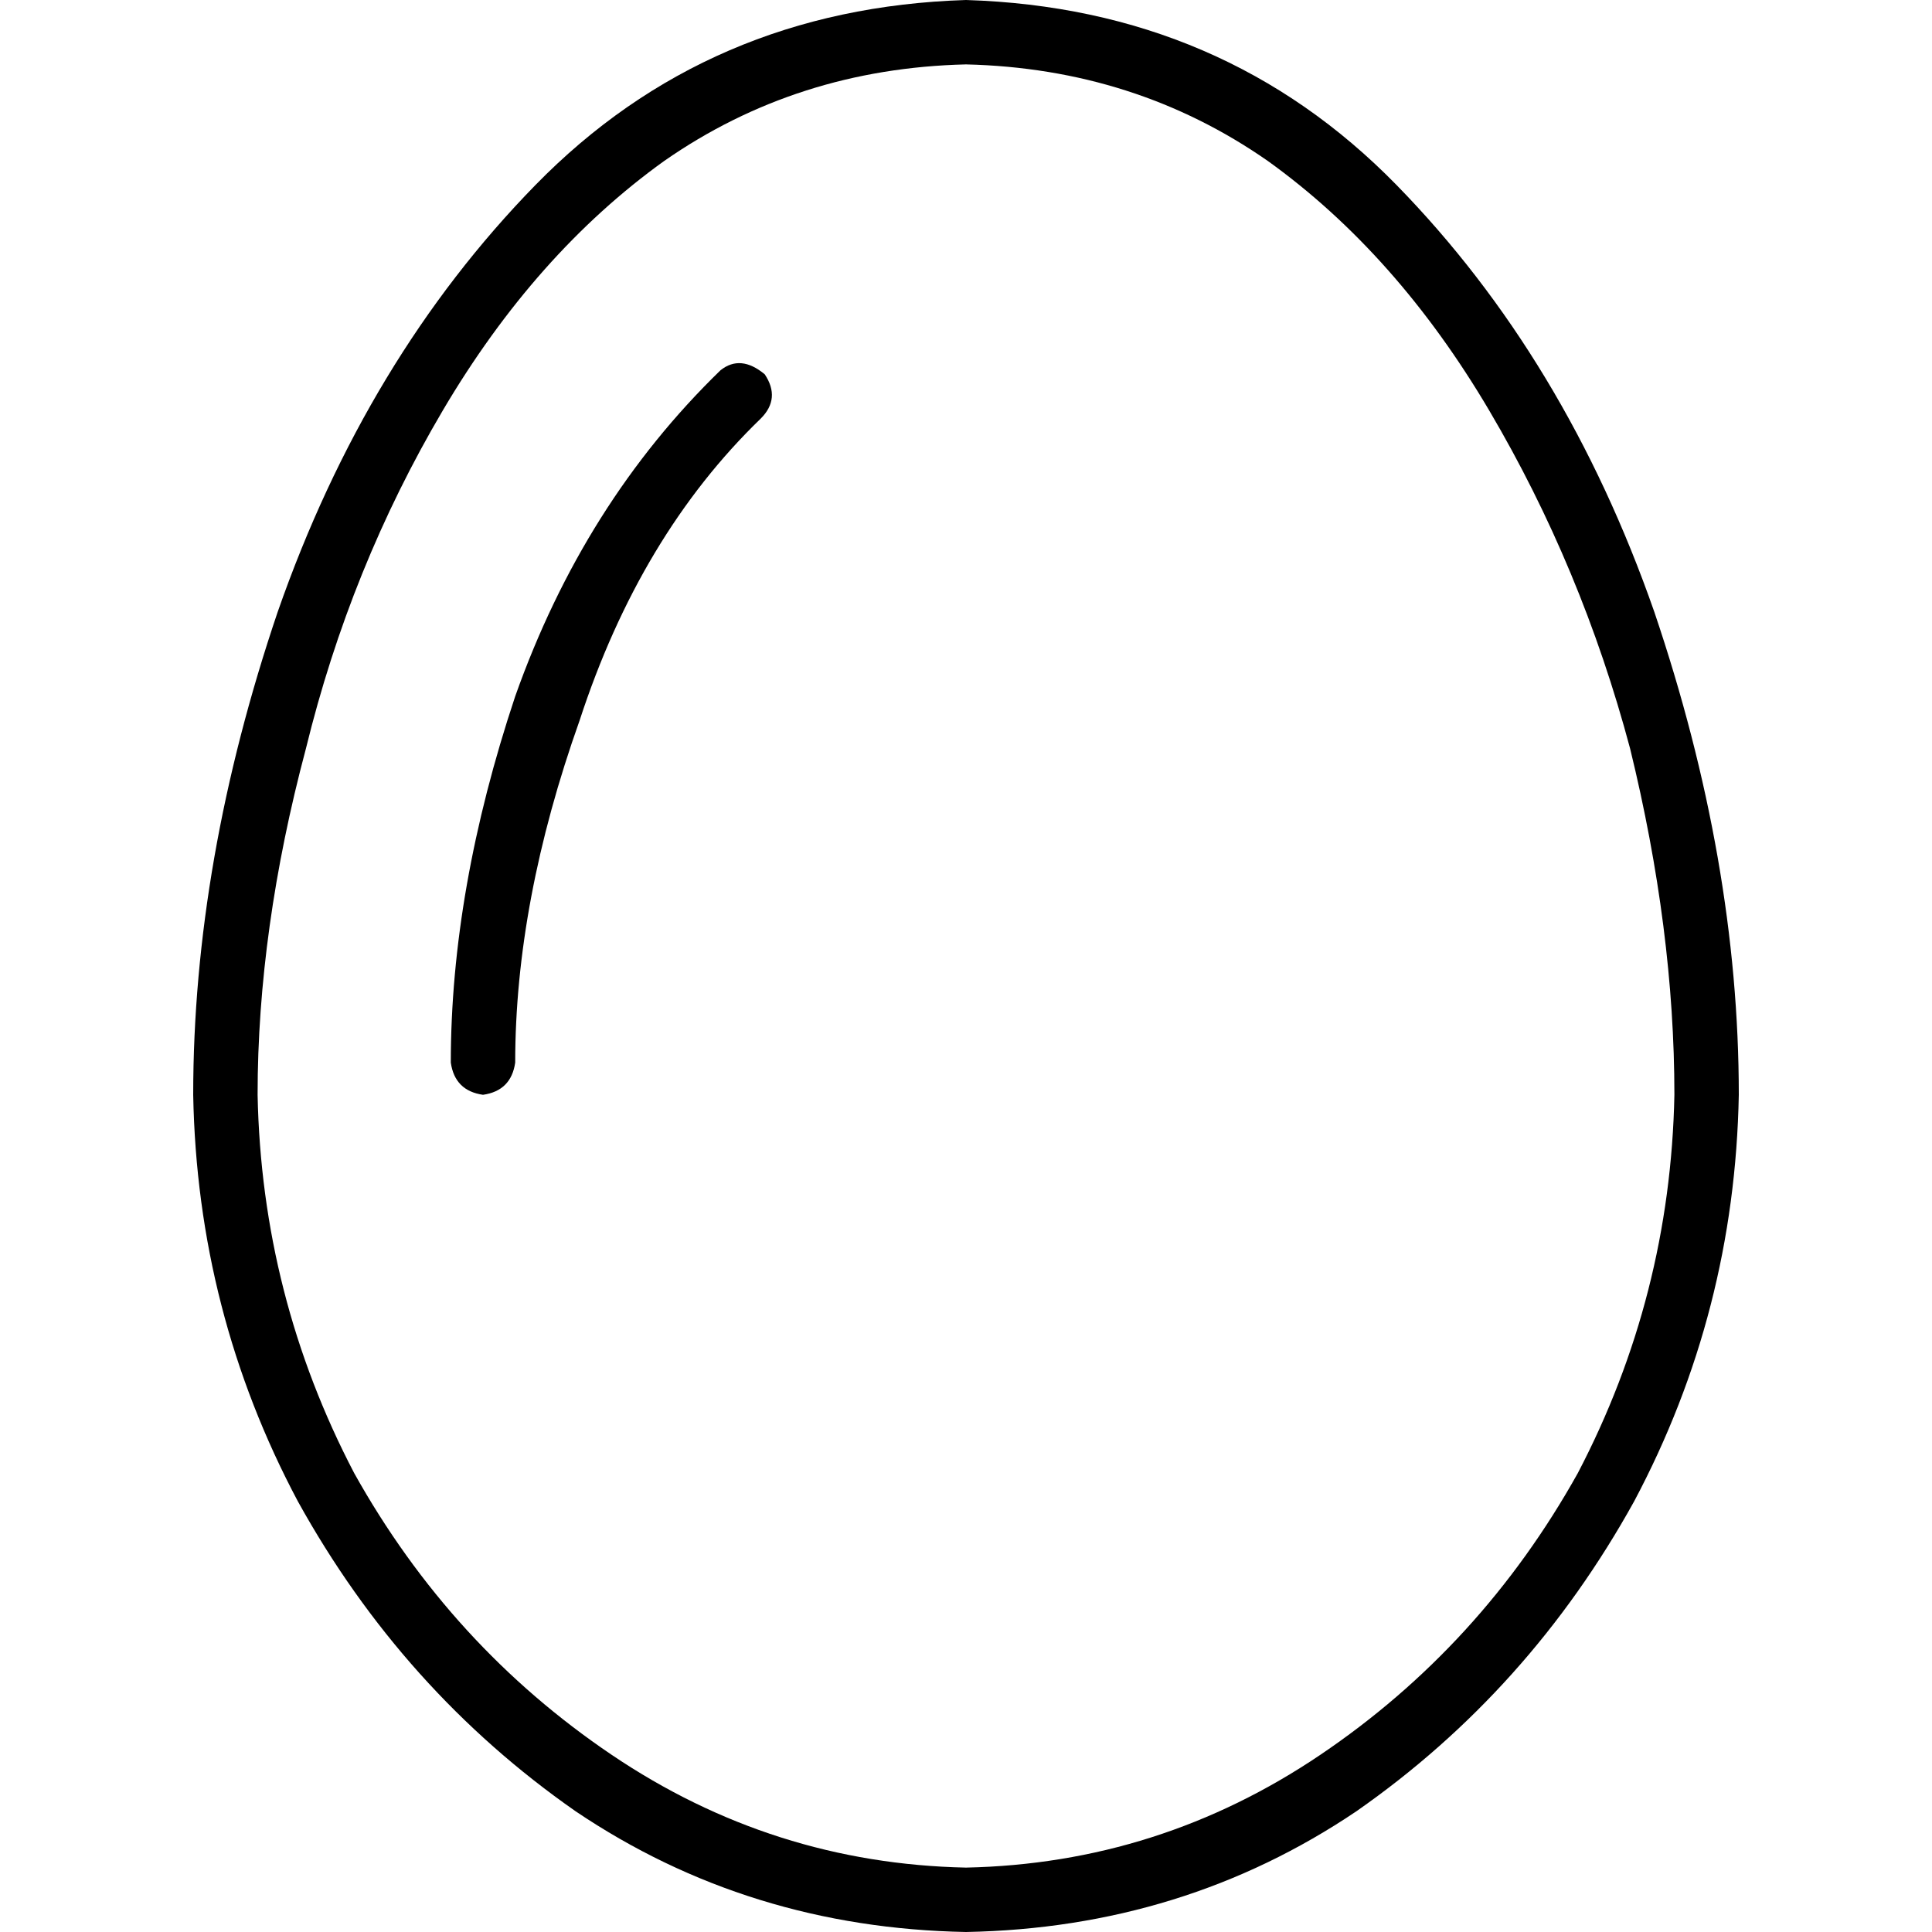 <svg xmlns="http://www.w3.org/2000/svg" viewBox="0 0 512 512">
  <path d="M 256 494.933 Q 204.8 493.867 162.133 465.067 L 162.133 465.067 Q 119.467 436.267 93.867 390.4 L 93.867 390.4 Q 69.333 343.467 68.267 290.133 Q 68.267 246.4 81.067 198.4 Q 92.8 150.4 117.333 108.8 Q 141.867 67.2 176 42.667 Q 211.2 18.133 256 17.067 Q 300.8 18.133 336 42.667 Q 370.133 67.2 394.667 108.8 Q 419.2 150.4 432 198.4 Q 443.733 246.4 443.733 290.133 Q 442.667 343.467 418.133 390.4 Q 392.533 436.267 349.867 465.067 Q 307.2 493.867 256 494.933 L 256 494.933 Z M 51.2 290.133 Q 52.267 347.733 78.933 397.867 L 78.933 397.867 Q 106.667 448 152.533 480 L 152.533 480 Q 198.4 510.933 256 512 Q 313.6 510.933 359.467 480 Q 405.333 448 433.067 397.867 Q 459.733 347.733 460.8 290.133 Q 460.8 228.267 438.4 162.133 Q 414.933 94.933 370.133 49.067 Q 324.267 2.133 256 0 Q 187.733 2.133 141.867 49.067 Q 97.067 94.933 73.6 162.133 Q 51.2 228.267 51.2 290.133 L 51.2 290.133 Z M 201.6 110.933 Q 206.933 105.6 202.667 99.2 Q 196.267 93.867 190.933 98.133 Q 154.667 133.333 136.533 184.533 Q 119.467 235.733 119.467 281.6 Q 120.533 289.067 128 290.133 Q 135.467 289.067 136.533 281.6 Q 136.533 238.933 153.6 190.933 Q 169.6 141.867 201.6 110.933 L 201.6 110.933 Z" />
</svg>